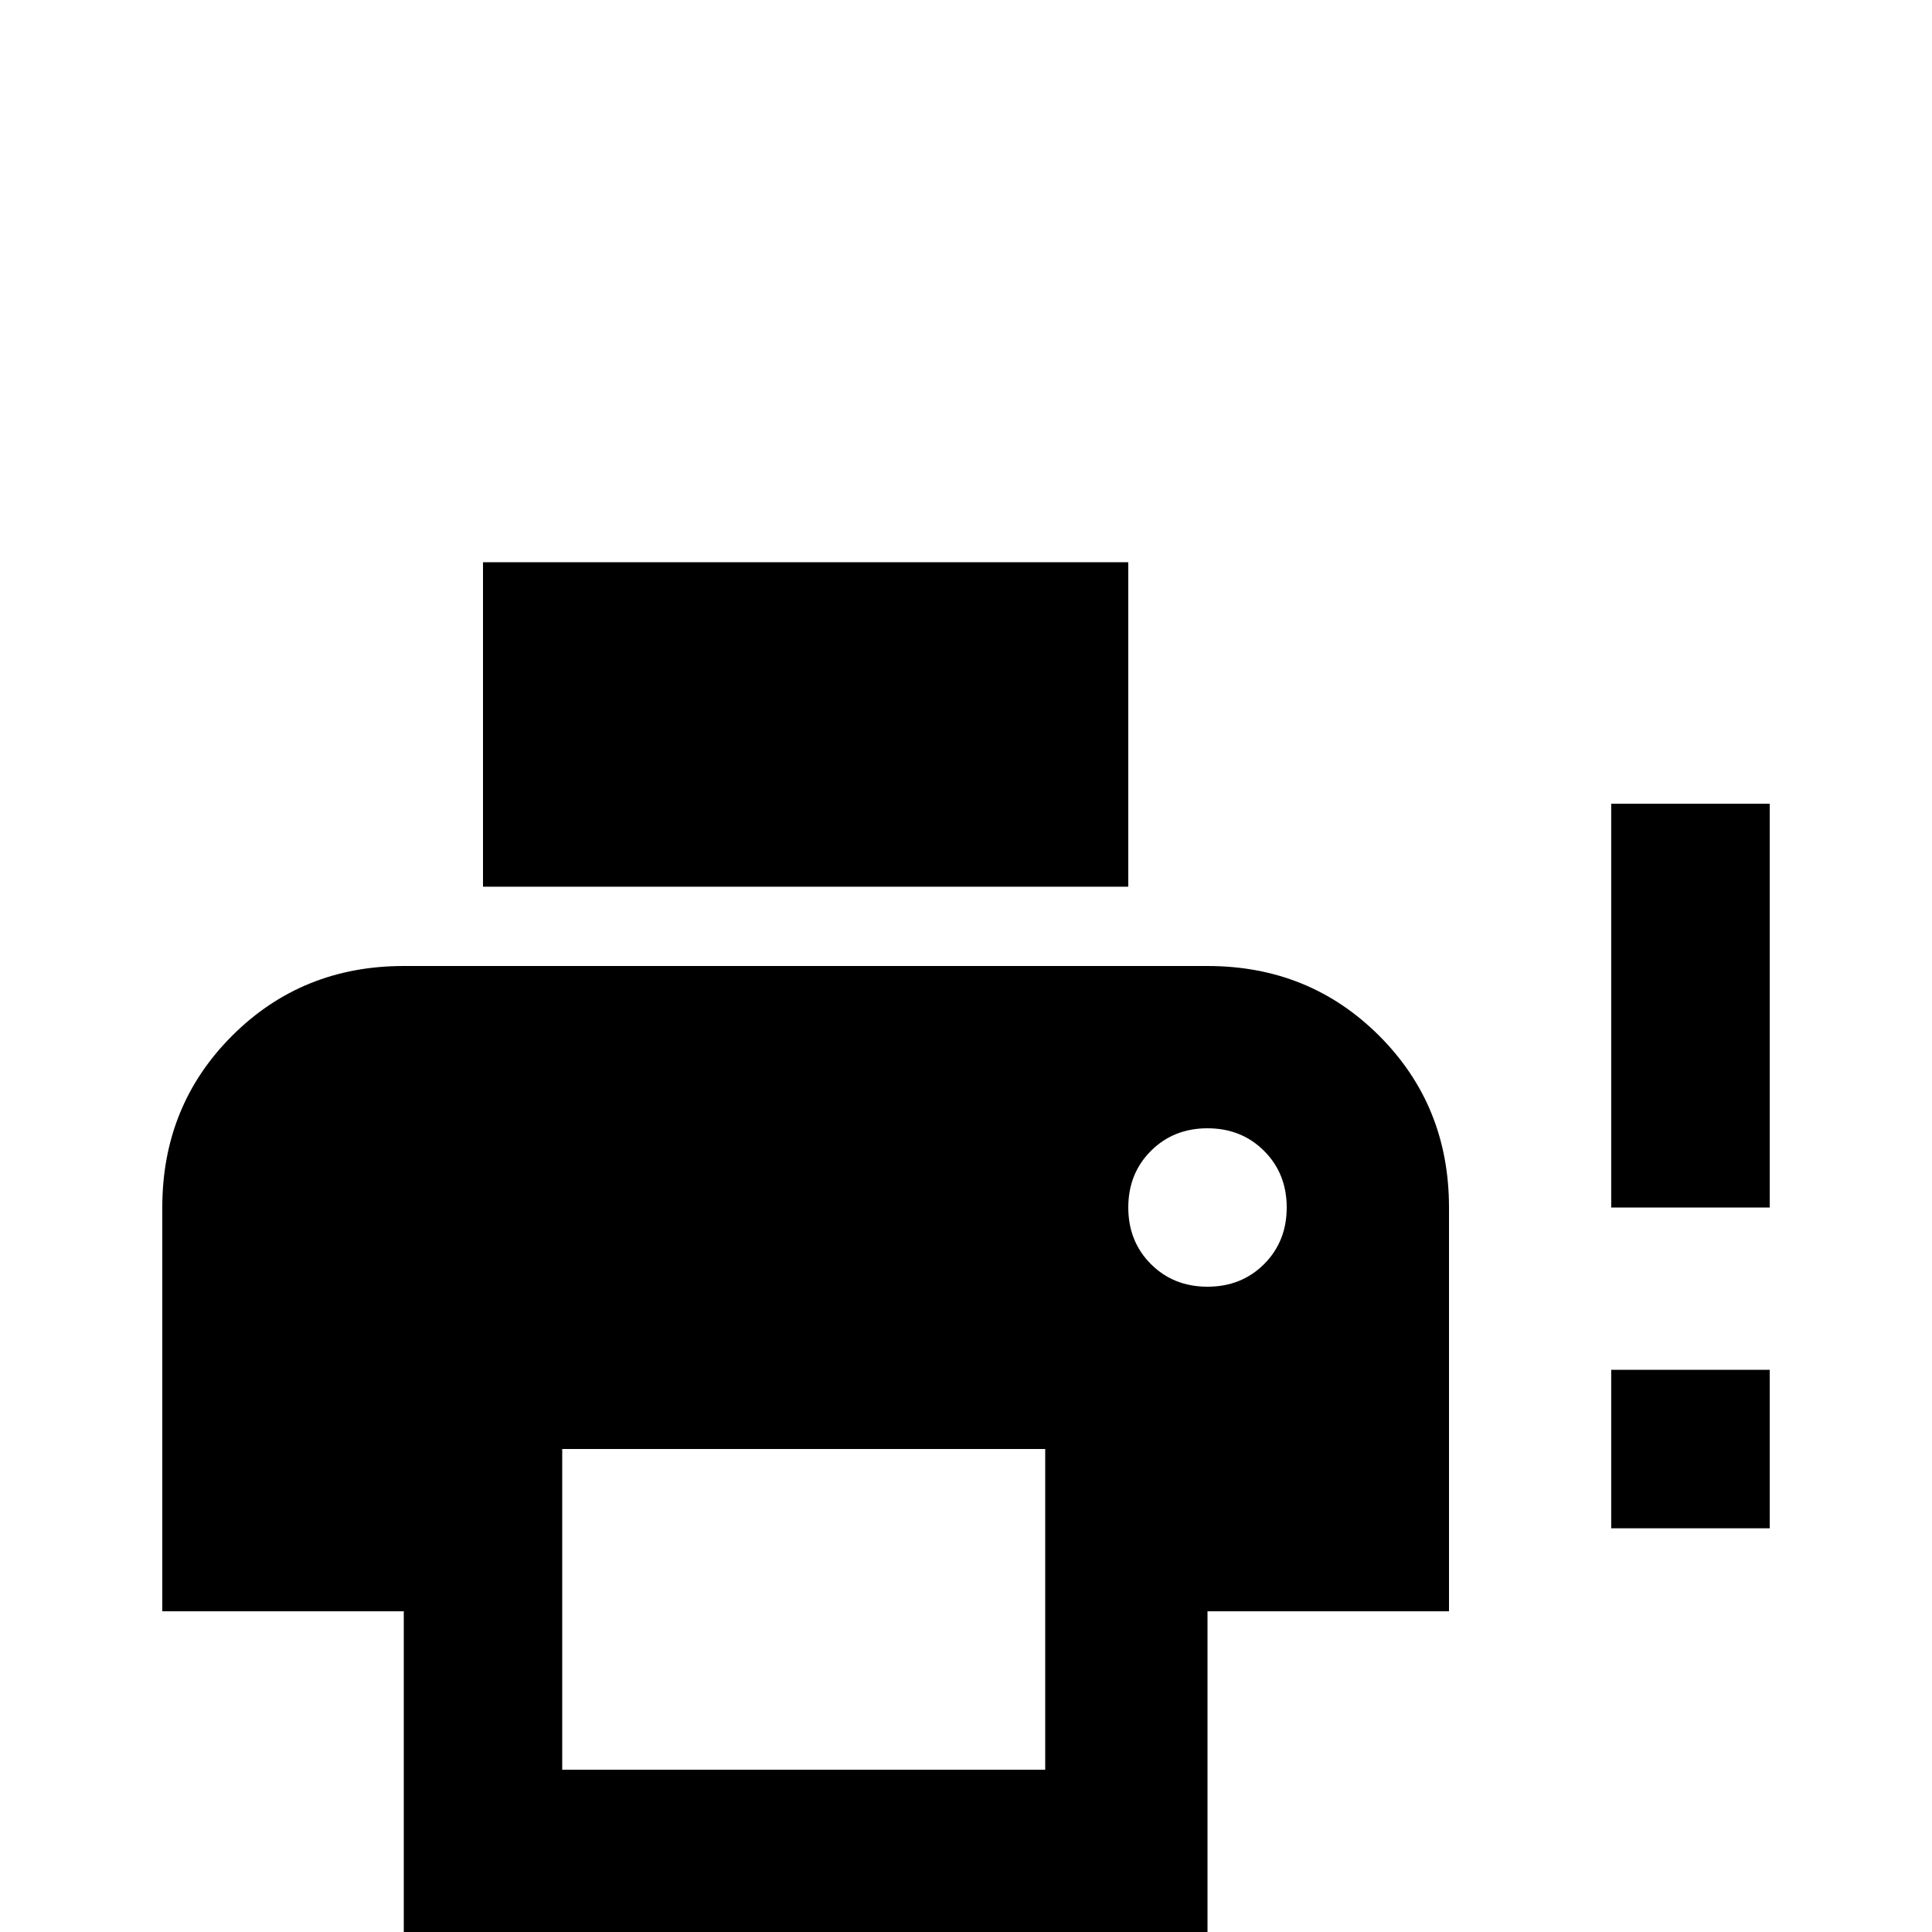 <!-- Generated by IcoMoon.io -->
<svg version="1.1" xmlns="http://www.w3.org/2000/svg" width="24" height="24" viewBox="0 0 24 24">
<title>printer_alert</title>
<path d="M14.016 6.984v4.031h-8.016v-4.031h8.016zM15 15.984q0.422 0 0.703-0.281t0.281-0.703-0.281-0.703-0.703-0.281-0.703 0.281-0.281 0.703 0.281 0.703 0.703 0.281zM12.984 21.984v-3.984h-6v3.984h6zM15 12q1.266 0 2.133 0.867t0.867 2.133v5.016h-3v3.984h-9.984v-3.984h-3v-5.016q0-1.266 0.867-2.133t2.133-0.867h9.984zM21.984 9.984v5.016h-1.969v-5.016h1.969zM21.984 17.016v1.969h-1.969v-1.969h1.969z"></path>
</svg>
